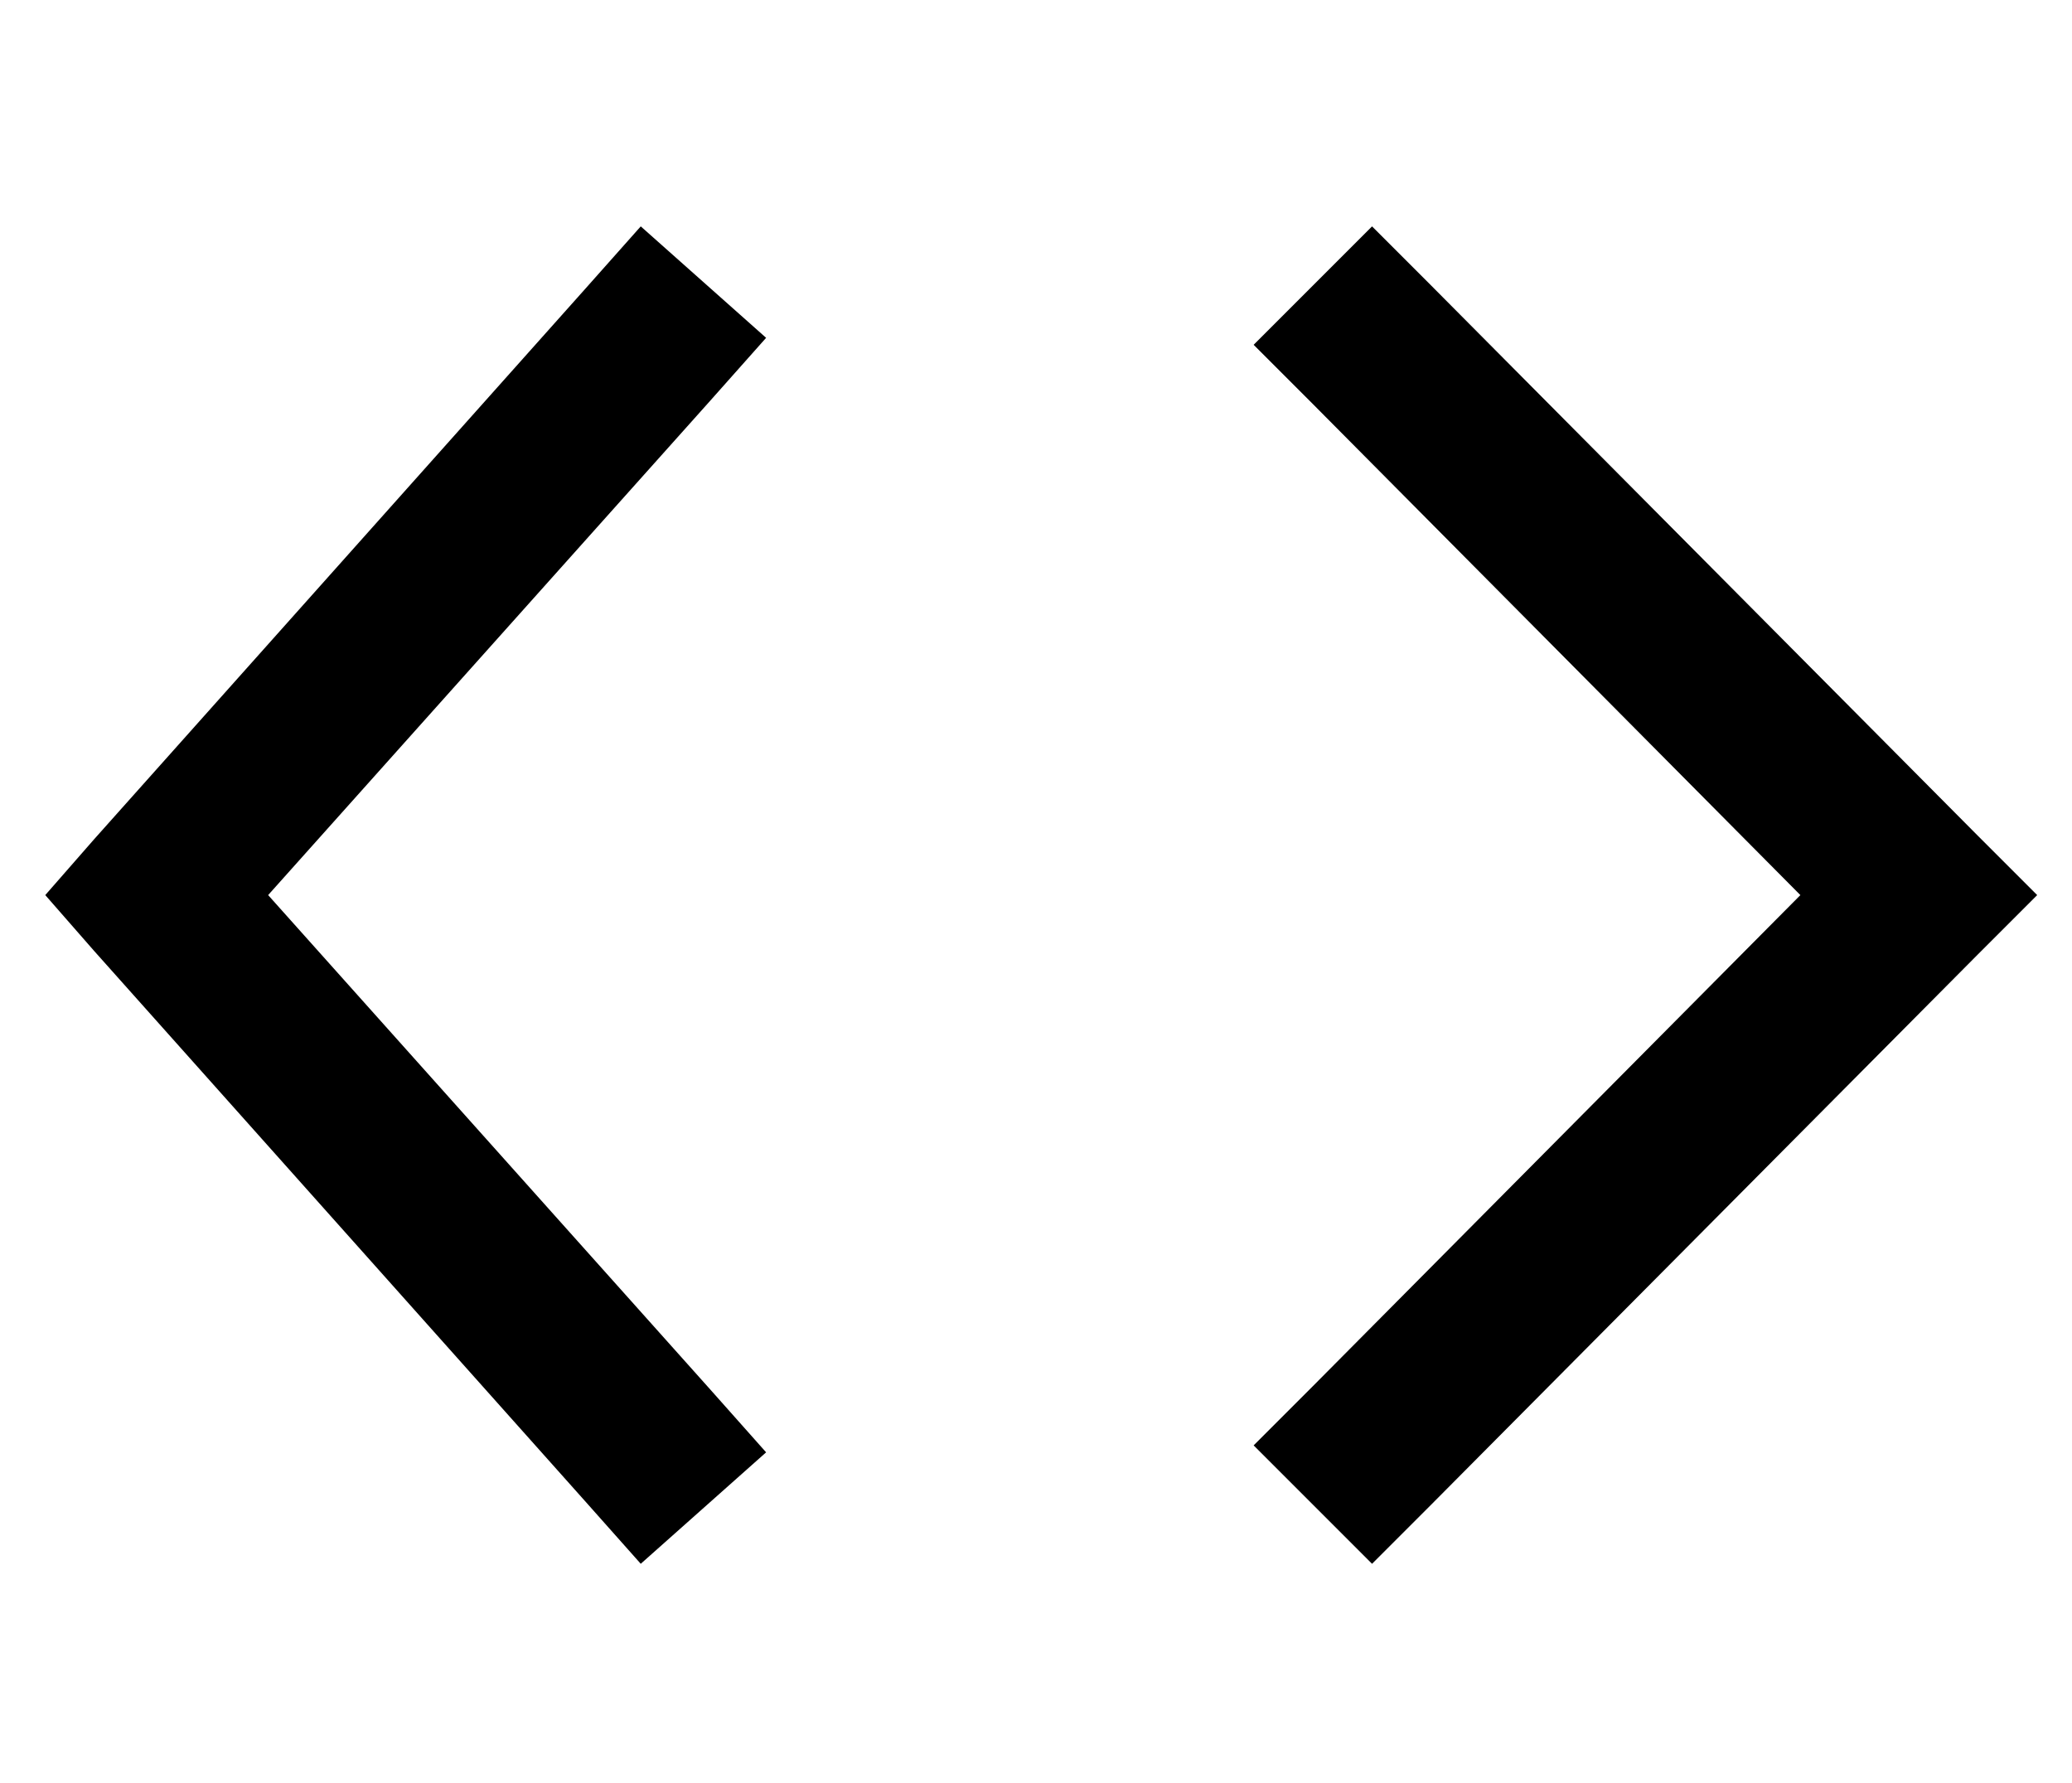 <?xml version="1.0" standalone="no"?>
<!DOCTYPE svg PUBLIC "-//W3C//DTD SVG 1.1//EN" "http://www.w3.org/Graphics/SVG/1.1/DTD/svg11.dtd" >
<svg xmlns="http://www.w3.org/2000/svg" xmlns:xlink="http://www.w3.org/1999/xlink" version="1.1" viewBox="-10 -40 595 512">
   <path fill="currentColor"
d="M367 76l-17 -17l17 17l-17 -17l34 -34v0l17 17v0l157 158v0l17 17v0l-17 17v0l-157 158v0l-17 17v0l-34 -34v0l17 -17v0l140 -141v0l-140 -141v0zM194 75l-127 142l127 -142l-127 142l127 142v0l16 18v0l-36 32v0l-16 -18v0l-141 -158v0l-14 -16v0l14 -16v0l141 -158v0
l16 -18v0l36 32v0l-16 18v0z" />
</svg>
